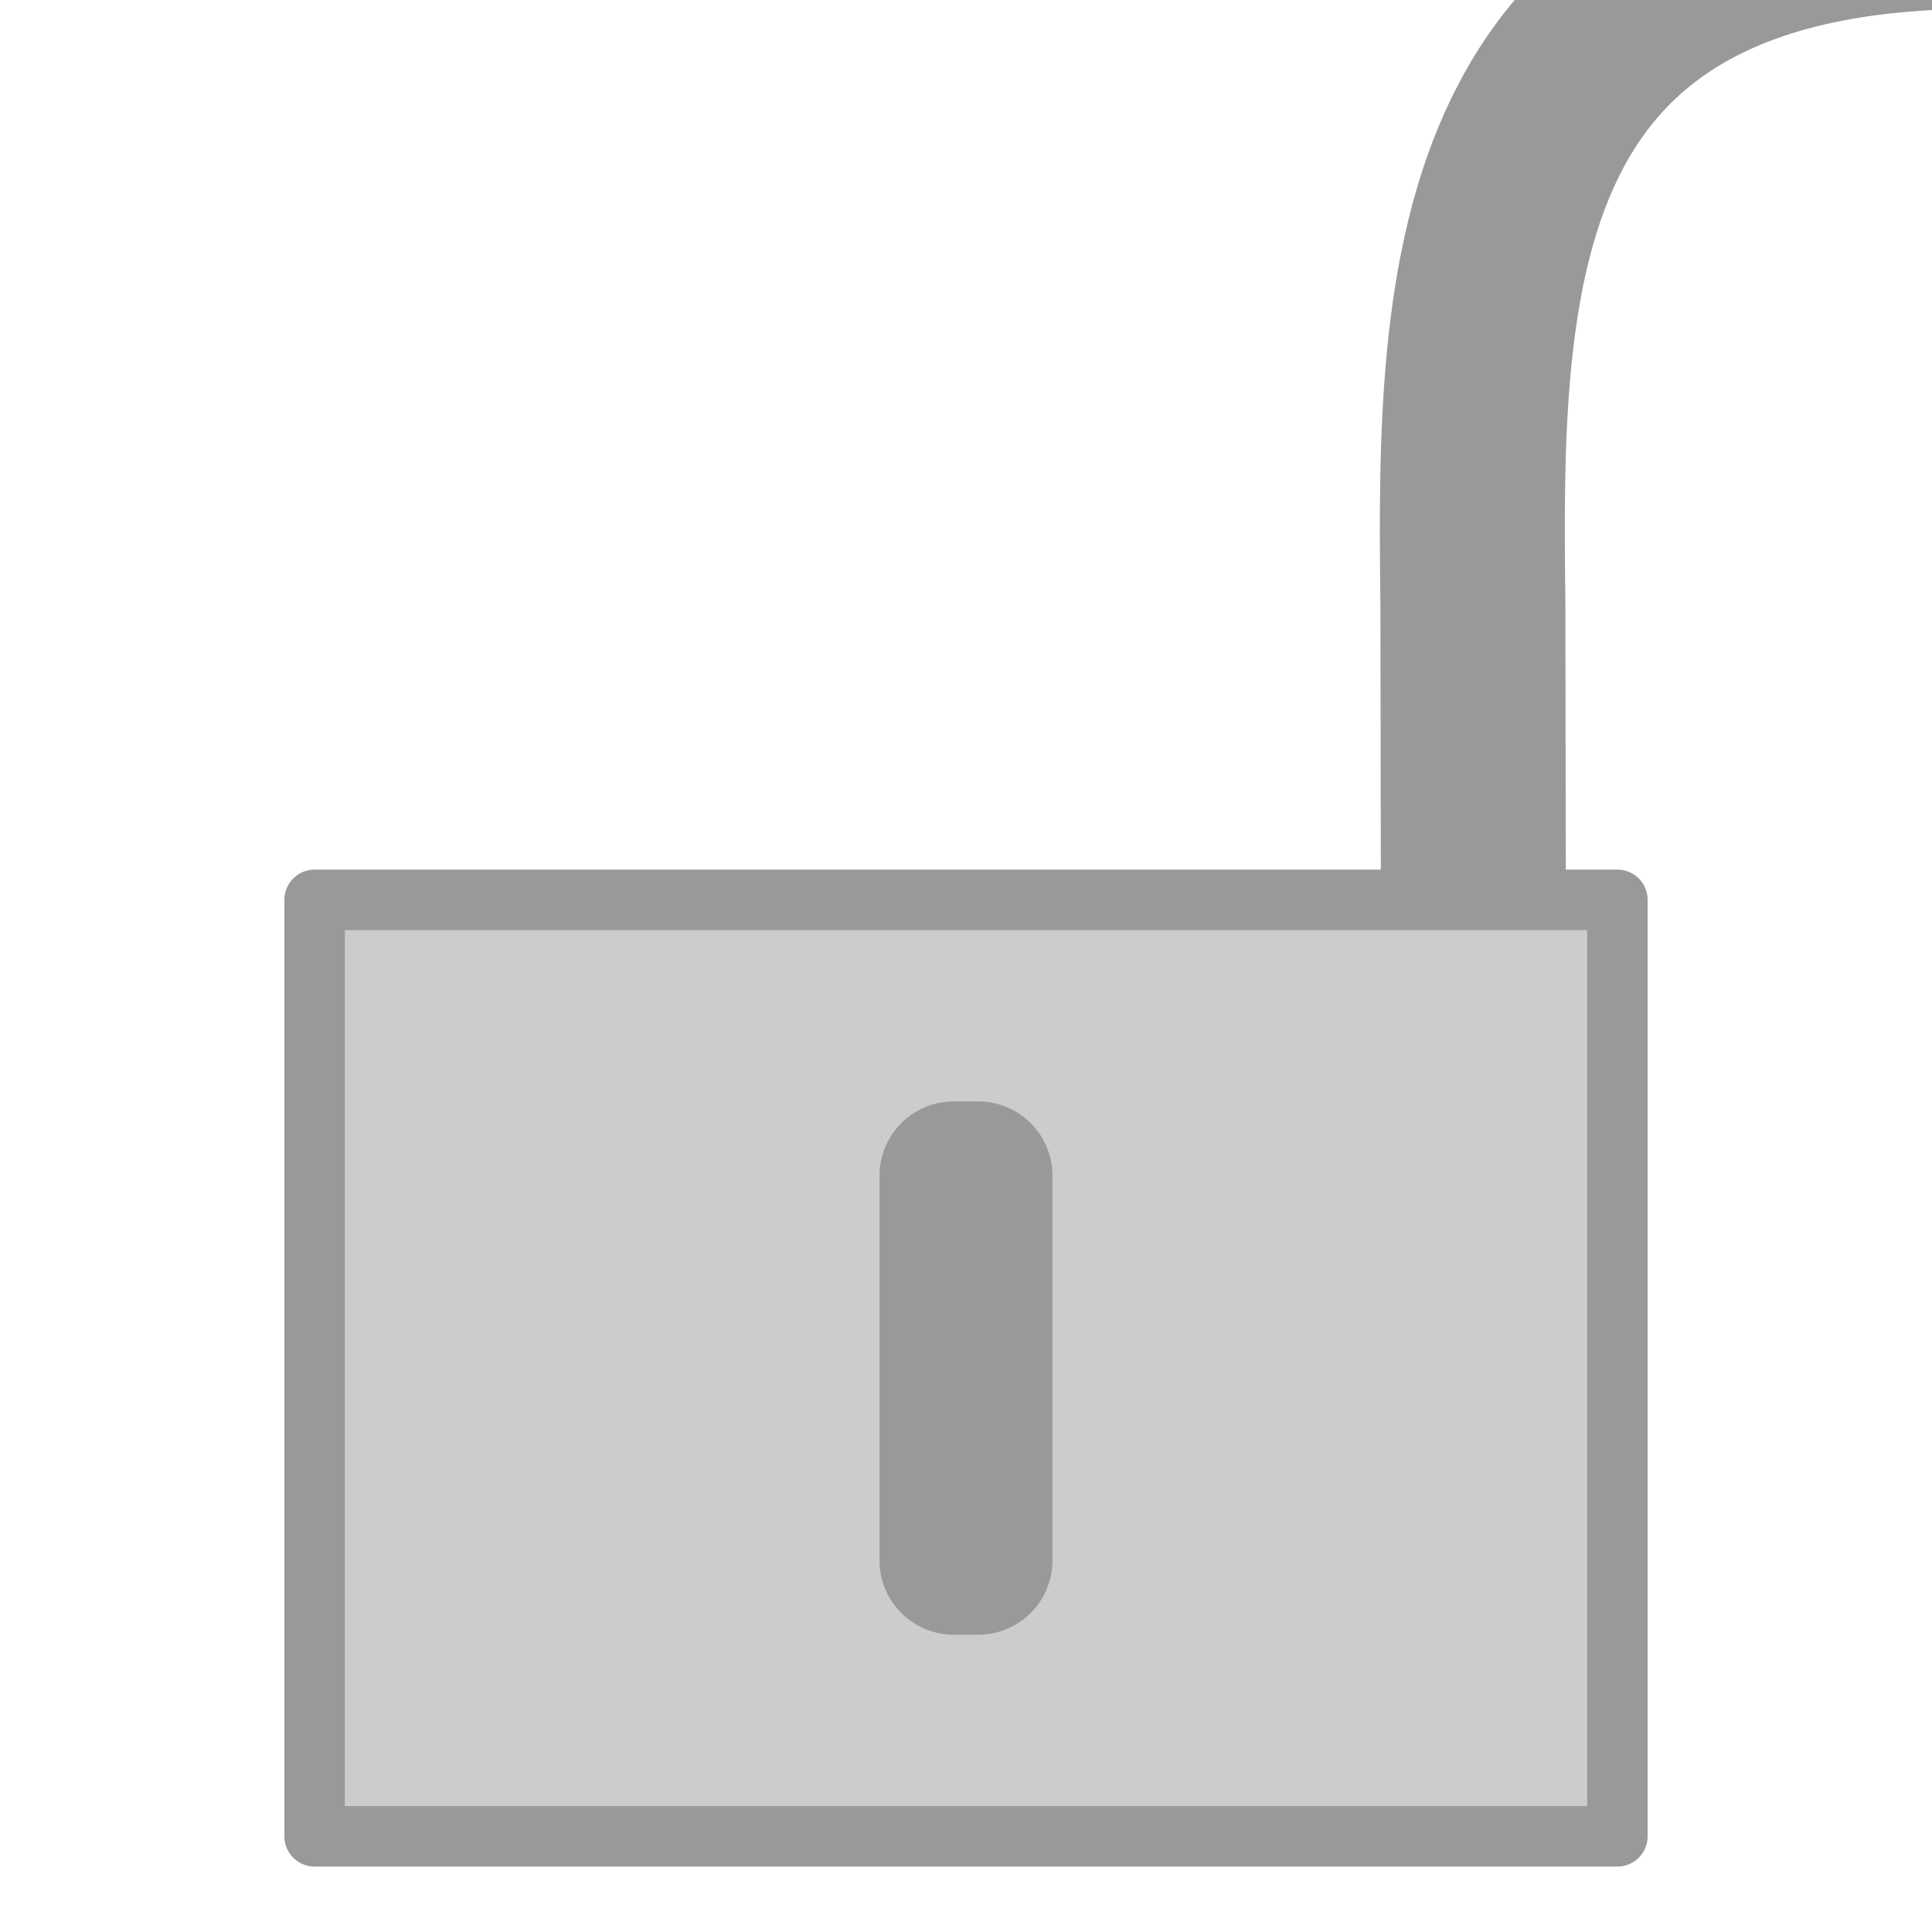 <?xml version="1.0" encoding="UTF-8" standalone="no"?>
<!-- Created with Inkscape (http://www.inkscape.org/) -->

<svg
   xmlns:dc="http://purl.org/dc/elements/1.1/"
   xmlns:cc="http://creativecommons.org/ns#"
   xmlns:rdf="http://www.w3.org/1999/02/22-rdf-syntax-ns#"
   xmlns:svg="http://www.w3.org/2000/svg"
   xmlns="http://www.w3.org/2000/svg"
   xmlns:xlink="http://www.w3.org/1999/xlink"
   xmlns:sodipodi="http://sodipodi.sourceforge.net/DTD/sodipodi-0.dtd"
   xmlns:inkscape="http://www.inkscape.org/namespaces/inkscape"
   version="1.1"
   width="80"
   height="80"
   id="svg2379"
   inkscape:version="0.48.4 r9939"
   sodipodi:docname="meepasswords_unlocked_gray.svg"
   inkscape:export-filename="/home/rc/repositories/private/qt/meepasswords/icons/meepasswords_unlocked_gray.png"
   inkscape:export-xdpi="115"
   inkscape:export-ydpi="115">
  <sodipodi:namedview
     pagecolor="#ffffff"
     bordercolor="#666666"
     borderopacity="1"
     objecttolerance="10"
     gridtolerance="10"
     guidetolerance="10"
     inkscape:pageopacity="0"
     inkscape:pageshadow="2"
     inkscape:window-width="1148"
     inkscape:window-height="714"
     id="namedview2411"
     showgrid="false"
     inkscape:zoom="5.8115338"
     inkscape:cx="93.190889"
     inkscape:cy="40.504622"
     inkscape:window-x="214"
     inkscape:window-y="0"
     inkscape:window-maximized="0"
     inkscape:current-layer="svg2379" />
  <defs
     id="defs2381">
    <linearGradient
       id="linearGradient3261">
      <stop
         style="stop-color:#ffffff;stop-opacity:1;"
         offset="0"
         id="stop3263" />
      <stop
         style="stop-color:#7d7d7d;stop-opacity:0;"
         offset="1"
         id="stop3265" />
    </linearGradient>
    <linearGradient
       id="linearGradient3322">
      <stop
         style="stop-color:#78bfff;stop-opacity:1;"
         offset="0"
         id="stop3324" />
      <stop
         style="stop-color:#456aa2;stop-opacity:1;"
         offset="1"
         id="stop3326" />
    </linearGradient>
    <linearGradient
       id="linearGradient4779">
      <stop
         id="stop4781"
         style="stop-color:#828282;stop-opacity:1"
         offset="0" />
      <stop
         id="stop4791"
         style="stop-color:#000000;stop-opacity:1;"
         offset="0.5" />
      <stop
         id="stop4783"
         style="stop-color:#787878;stop-opacity:1"
         offset="1" />
    </linearGradient>
    <linearGradient
       id="linearGradient4741">
      <stop
         id="stop4743"
         style="stop-color:#858585;stop-opacity:1"
         offset="0" />
      <stop
         id="stop4745"
         style="stop-color:#858585;stop-opacity:0"
         offset="1" />
    </linearGradient>
    <linearGradient
       id="linearGradient4733">
      <stop
         id="stop4735"
         style="stop-color:#757575;stop-opacity:1"
         offset="0" />
      <stop
         id="stop4789"
         style="stop-color:#6d6d6d;stop-opacity:1"
         offset="0.45" />
      <stop
         id="stop4785"
         style="stop-color:#dadada;stop-opacity:1"
         offset="0.5" />
      <stop
         id="stop4787"
         style="stop-color:#7d7d7d;stop-opacity:1"
         offset="0.56" />
      <stop
         id="stop4749"
         style="stop-color:#6a6a6a;stop-opacity:1"
         offset="1" />
    </linearGradient>
    <linearGradient
       id="linearGradient4659">
      <stop
         id="stop4661"
         style="stop-color:#000000;stop-opacity:1"
         offset="0" />
      <stop
         id="stop4667"
         style="stop-color:#000000;stop-opacity:0.596"
         offset="0.105" />
      <stop
         id="stop4671"
         style="stop-color:#292929;stop-opacity:1"
         offset="0.152" />
      <stop
         id="stop4663"
         style="stop-color:#000000;stop-opacity:1"
         offset="1" />
    </linearGradient>
    <linearGradient
       id="linearGradient3157">
      <stop
         id="stop3165"
         style="stop-color:#ff8a00;stop-opacity:1;"
         offset="0" />
      <stop
         id="stop3167"
         style="stop-color:#ffff00;stop-opacity:1;"
         offset="0.6" />
      <stop
         id="stop3161"
         style="stop-color:#ff9400;stop-opacity:1;"
         offset="1" />
    </linearGradient>
    <linearGradient
       x1="12.409"
       y1="39.364"
       x2="52.5"
       y2="39.364"
       id="linearGradient3163"
       xlink:href="#linearGradient3157"
       gradientUnits="userSpaceOnUse"
       gradientTransform="matrix(1.009,0,0,0.957,-0.746,6.253)" />
    <linearGradient
       x1="10.727"
       y1="38.273"
       x2="53.636"
       y2="38.273"
       id="linearGradient3175"
       xlink:href="#linearGradient3157"
       gradientUnits="userSpaceOnUse"
       gradientTransform="matrix(0.919,0,0,0.912,2.419,9.009)" />
    <radialGradient
       cx="6.918"
       cy="127.572"
       r="18.179"
       fx="6.918"
       fy="127.572"
       id="radialGradient4777"
       xlink:href="#linearGradient4779"
       gradientUnits="userSpaceOnUse"
       gradientTransform="matrix(0.907,-0.005,0.005,0.919,25.038,-95.052)"
       spreadMethod="pad" />
    <linearGradient
       inkscape:collect="always"
       xlink:href="#linearGradient3322"
       id="linearGradient2429"
       gradientUnits="userSpaceOnUse"
       x1="31.869"
       y1="0.165"
       x2="32.718"
       y2="61.445"
       gradientTransform="matrix(1.214,0,0,1.214,1.156,1.156)" />
    <radialGradient
       inkscape:collect="always"
       xlink:href="#linearGradient4779"
       id="radialGradient2449"
       gradientUnits="userSpaceOnUse"
       gradientTransform="matrix(0.926,-0.005,0.005,0.938,32.894,-91.831)"
       spreadMethod="pad"
       cx="6.918"
       cy="127.572"
       fx="6.918"
       fy="127.572"
       r="18.179" />
    <linearGradient
       inkscape:collect="always"
       xlink:href="#linearGradient3157"
       id="linearGradient2452"
       gradientUnits="userSpaceOnUse"
       gradientTransform="matrix(1.03,0,0,0.976,6.579,11.564)"
       x1="12.409"
       y1="39.364"
       x2="52.5"
       y2="39.364" />
    <linearGradient
       inkscape:collect="always"
       xlink:href="#linearGradient3157"
       id="linearGradient2454"
       gradientUnits="userSpaceOnUse"
       gradientTransform="matrix(0.938,0,0,0.931,9.809,14.377)"
       x1="10.727"
       y1="38.273"
       x2="53.636"
       y2="38.273" />
    <radialGradient
       inkscape:collect="always"
       xlink:href="#linearGradient4779-6"
       id="radialGradient2449-3"
       gradientUnits="userSpaceOnUse"
       gradientTransform="matrix(0.926,-0.005,0.005,0.938,32.894,-91.831)"
       spreadMethod="pad"
       cx="6.918"
       cy="127.572"
       fx="6.918"
       fy="127.572"
       r="18.179" />
    <linearGradient
       id="linearGradient4779-6">
      <stop
         id="stop4781-1"
         style="stop-color:#828282;stop-opacity:1"
         offset="0" />
      <stop
         id="stop4791-2"
         style="stop-color:#000000;stop-opacity:1;"
         offset="0.5" />
      <stop
         id="stop4783-9"
         style="stop-color:#787878;stop-opacity:1"
         offset="1" />
    </linearGradient>
    <radialGradient
       inkscape:collect="always"
       xlink:href="#linearGradient3261"
       id="radialGradient3269"
       cx="-21.418"
       cy="10.774"
       fx="-21.418"
       fy="10.774"
       r="18.554"
       gradientTransform="matrix(0.239,0.186,-0.074,0.095,57.26,18.028)"
       gradientUnits="userSpaceOnUse" />
    <radialGradient
       inkscape:collect="always"
       xlink:href="#linearGradient3261"
       id="radialGradient2431"
       gradientUnits="userSpaceOnUse"
       gradientTransform="matrix(0.239,0.186,-0.074,0.095,57.26,18.028)"
       cx="-21.418"
       cy="10.774"
       fx="-21.418"
       fy="10.774"
       r="18.554" />
    <radialGradient
       inkscape:collect="always"
       xlink:href="#linearGradient4779"
       id="radialGradient2435"
       gradientUnits="userSpaceOnUse"
       gradientTransform="matrix(0.926,-0.005,0.005,0.938,32.894,-91.831)"
       spreadMethod="pad"
       cx="6.918"
       cy="127.572"
       fx="6.918"
       fy="127.572"
       r="18.179" />
    <linearGradient
       inkscape:collect="always"
       xlink:href="#linearGradient3157"
       id="linearGradient2438"
       gradientUnits="userSpaceOnUse"
       gradientTransform="matrix(1.03,0,0,0.976,6.579,11.564)"
       x1="12.409"
       y1="39.364"
       x2="52.5"
       y2="39.364" />
    <linearGradient
       inkscape:collect="always"
       xlink:href="#linearGradient3157"
       id="linearGradient2440"
       gradientUnits="userSpaceOnUse"
       gradientTransform="matrix(0.938,0,0,0.931,9.809,14.377)"
       x1="10.727"
       y1="38.273"
       x2="53.636"
       y2="38.273" />
    <linearGradient
       inkscape:collect="always"
       xlink:href="#linearGradient3322"
       id="linearGradient2443"
       gradientUnits="userSpaceOnUse"
       gradientTransform="matrix(1.214,0,0,1.214,1.156,1.156)"
       x1="31.869"
       y1="0.165"
       x2="32.718"
       y2="61.445" />
    <linearGradient
       inkscape:collect="always"
       xlink:href="#linearGradient3322"
       id="linearGradient3151"
       gradientUnits="userSpaceOnUse"
       gradientTransform="matrix(1.214,0,0,1.214,1.156,1.156)"
       x1="31.869"
       y1="0.165"
       x2="32.718"
       y2="61.445" />
    <radialGradient
       inkscape:collect="always"
       xlink:href="#linearGradient4779"
       id="radialGradient3153"
       gradientUnits="userSpaceOnUse"
       gradientTransform="matrix(0.926,-0.005,0.005,0.938,32.894,-91.831)"
       spreadMethod="pad"
       cx="6.918"
       cy="127.572"
       fx="6.918"
       fy="127.572"
       r="18.179" />
    <linearGradient
       inkscape:collect="always"
       xlink:href="#linearGradient3157"
       id="linearGradient3155"
       gradientUnits="userSpaceOnUse"
       gradientTransform="matrix(1.03,0,0,0.976,6.579,11.564)"
       x1="12.409"
       y1="39.364"
       x2="52.5"
       y2="39.364" />
    <linearGradient
       inkscape:collect="always"
       xlink:href="#linearGradient3157"
       id="linearGradient3158"
       gradientUnits="userSpaceOnUse"
       gradientTransform="matrix(0.938,0,0,0.931,9.809,14.377)"
       x1="10.727"
       y1="38.273"
       x2="53.636"
       y2="38.273" />
    <radialGradient
       inkscape:collect="always"
       xlink:href="#linearGradient3261"
       id="radialGradient3160"
       gradientUnits="userSpaceOnUse"
       gradientTransform="matrix(0.239,0.186,-0.074,0.095,57.26,18.028)"
       cx="-21.418"
       cy="10.774"
       fx="-21.418"
       fy="10.774"
       r="18.554" />
    <radialGradient
       inkscape:collect="always"
       xlink:href="#linearGradient3261"
       id="radialGradient3164"
       gradientUnits="userSpaceOnUse"
       gradientTransform="matrix(0.239,0.186,-0.074,0.095,57.26,18.028)"
       cx="-21.418"
       cy="10.774"
       fx="-21.418"
       fy="10.774"
       r="18.554" />
    <linearGradient
       inkscape:collect="always"
       xlink:href="#linearGradient3157"
       id="linearGradient3167"
       gradientUnits="userSpaceOnUse"
       gradientTransform="matrix(1.03,0,0,0.976,6.579,11.564)"
       x1="12.409"
       y1="39.364"
       x2="52.5"
       y2="39.364" />
    <linearGradient
       inkscape:collect="always"
       xlink:href="#linearGradient3157"
       id="linearGradient3169"
       gradientUnits="userSpaceOnUse"
       gradientTransform="matrix(0.938,0,0,0.931,9.809,14.377)"
       x1="10.727"
       y1="38.273"
       x2="53.636"
       y2="38.273" />
    <radialGradient
       inkscape:collect="always"
       xlink:href="#linearGradient4779"
       id="radialGradient3172"
       gradientUnits="userSpaceOnUse"
       gradientTransform="matrix(0.926,-0.005,0.005,0.938,32.894,-91.831)"
       spreadMethod="pad"
       cx="6.918"
       cy="127.572"
       fx="6.918"
       fy="127.572"
       r="18.179" />
    <linearGradient
       inkscape:collect="always"
       xlink:href="#linearGradient3322"
       id="linearGradient3176"
       gradientUnits="userSpaceOnUse"
       gradientTransform="matrix(1.214,0,0,1.214,1.156,1.156)"
       x1="31.869"
       y1="0.165"
       x2="32.718"
       y2="61.445" />
    <radialGradient
       inkscape:collect="always"
       xlink:href="#linearGradient4779"
       id="radialGradient3184"
       gradientUnits="userSpaceOnUse"
       gradientTransform="matrix(0.926,-0.005,0.005,0.938,32.894,-91.831)"
       spreadMethod="pad"
       cx="6.918"
       cy="127.572"
       fx="6.918"
       fy="127.572"
       r="18.179" />
    <linearGradient
       inkscape:collect="always"
       xlink:href="#linearGradient3157"
       id="linearGradient3186"
       gradientUnits="userSpaceOnUse"
       gradientTransform="matrix(1.03,0,0,0.976,6.579,11.564)"
       x1="12.409"
       y1="39.364"
       x2="52.5"
       y2="39.364" />
    <linearGradient
       inkscape:collect="always"
       xlink:href="#linearGradient3157"
       id="linearGradient3188"
       gradientUnits="userSpaceOnUse"
       gradientTransform="matrix(0.938,0,0,0.931,9.809,14.377)"
       x1="10.727"
       y1="38.273"
       x2="53.636"
       y2="38.273" />
    <radialGradient
       inkscape:collect="always"
       xlink:href="#linearGradient3261"
       id="radialGradient3190"
       gradientUnits="userSpaceOnUse"
       gradientTransform="matrix(0.239,0.186,-0.074,0.095,57.26,18.028)"
       cx="-21.418"
       cy="10.774"
       fx="-21.418"
       fy="10.774"
       r="18.554" />
    <radialGradient
       inkscape:collect="always"
       xlink:href="#linearGradient4779"
       id="radialGradient3223"
       gradientUnits="userSpaceOnUse"
       gradientTransform="matrix(0.926,-0.005,0.005,0.938,32.894,-91.831)"
       spreadMethod="pad"
       cx="6.918"
       cy="127.572"
       fx="6.918"
       fy="127.572"
       r="18.179" />
    <linearGradient
       inkscape:collect="always"
       xlink:href="#linearGradient3157"
       id="linearGradient3225"
       gradientUnits="userSpaceOnUse"
       gradientTransform="matrix(1.03,0,0,0.976,6.579,11.564)"
       x1="12.409"
       y1="39.364"
       x2="52.5"
       y2="39.364" />
    <linearGradient
       inkscape:collect="always"
       xlink:href="#linearGradient3157"
       id="linearGradient3227"
       gradientUnits="userSpaceOnUse"
       gradientTransform="matrix(0.938,0,0,0.931,9.809,14.377)"
       x1="10.727"
       y1="38.273"
       x2="53.636"
       y2="38.273" />
    <radialGradient
       inkscape:collect="always"
       xlink:href="#linearGradient3261"
       id="radialGradient3229"
       gradientUnits="userSpaceOnUse"
       gradientTransform="matrix(0.239,0.186,-0.074,0.095,57.26,18.028)"
       cx="-21.418"
       cy="10.774"
       fx="-21.418"
       fy="10.774"
       r="18.554" />
    <radialGradient
       inkscape:collect="always"
       xlink:href="#linearGradient3261"
       id="radialGradient3233"
       gradientUnits="userSpaceOnUse"
       gradientTransform="matrix(0.32,0.25,-0.1,0.128,63.13,13.808)"
       cx="-21.418"
       cy="10.774"
       fx="-21.418"
       fy="10.774"
       r="18.554" />
    <radialGradient
       inkscape:collect="always"
       xlink:href="#linearGradient4779"
       id="radialGradient3241"
       gradientUnits="userSpaceOnUse"
       gradientTransform="matrix(1.241,-0.007,0.007,1.257,30.477,-133.414)"
       spreadMethod="pad"
       cx="6.918"
       cy="127.572"
       fx="6.918"
       fy="127.572"
       r="18.179" />
    <radialGradient
       inkscape:collect="always"
       xlink:href="#linearGradient4779"
       id="radialGradient3247"
       gradientUnits="userSpaceOnUse"
       gradientTransform="matrix(1.241,-0.007,0.007,1.257,30.477,-133.414)"
       spreadMethod="pad"
       cx="6.918"
       cy="127.572"
       fx="6.918"
       fy="127.572"
       r="18.179" />
    <radialGradient
       inkscape:collect="always"
       xlink:href="#linearGradient3261"
       id="radialGradient3249"
       gradientUnits="userSpaceOnUse"
       gradientTransform="matrix(0.32,0.25,-0.1,0.128,63.13,13.808)"
       cx="-21.418"
       cy="10.774"
       fx="-21.418"
       fy="10.774"
       r="18.554" />
    <radialGradient
       inkscape:collect="always"
       xlink:href="#linearGradient3261"
       id="radialGradient3252"
       gradientUnits="userSpaceOnUse"
       gradientTransform="matrix(0.32,0.25,-0.1,0.128,105.13,3.808)"
       cx="-21.418"
       cy="10.774"
       fx="-21.418"
       fy="10.774"
       r="18.554" />
  </defs>
  <rect
     style="fill:#cccccc;fill-opacity:1;fill-rule:nonzero;stroke:#999999;stroke-width:2.504;stroke-linejoin:round;stroke-miterlimit:4;stroke-dasharray:none"
     id="rect2387"
     y="37.261"
     x="13.027"
     height="38.777"
     width="53.946" />
  <path
     style="fill:none;stroke:#999999;stroke-width:7.659;stroke-linecap:butt;stroke-linejoin:miter;stroke-miterlimit:4;stroke-opacity:1;stroke-dasharray:none;marker-end:none"
     id="path3211"
     d="m 61.007,36.19 c -0.006,-0.486 -0.012,-10.784 -0.018,-11.276 -0.164,-13.347 -0.004,-28.49 21.156,-28.373 19.549,0.247 20.723,14.537 20.869,27.344 0.01,0.84 0.015,10.106 0.02,10.929"
     inkscape:connector-curvature="0"
     sodipodi:nodetypes="cscsc" />
  <rect
     style="fill:#000000;fill-opacity:1;fill-rule:nonzero;stroke:#999999;stroke-width:6.151;stroke-linecap:round;stroke-linejoin:round;stroke-miterlimit:4;stroke-opacity:1;stroke-dasharray:none;stroke-dashoffset:0"
     id="rect4793"
     y="48.683"
     x="39.494"
     height="15.932"
     width="1.011" />
</svg>

